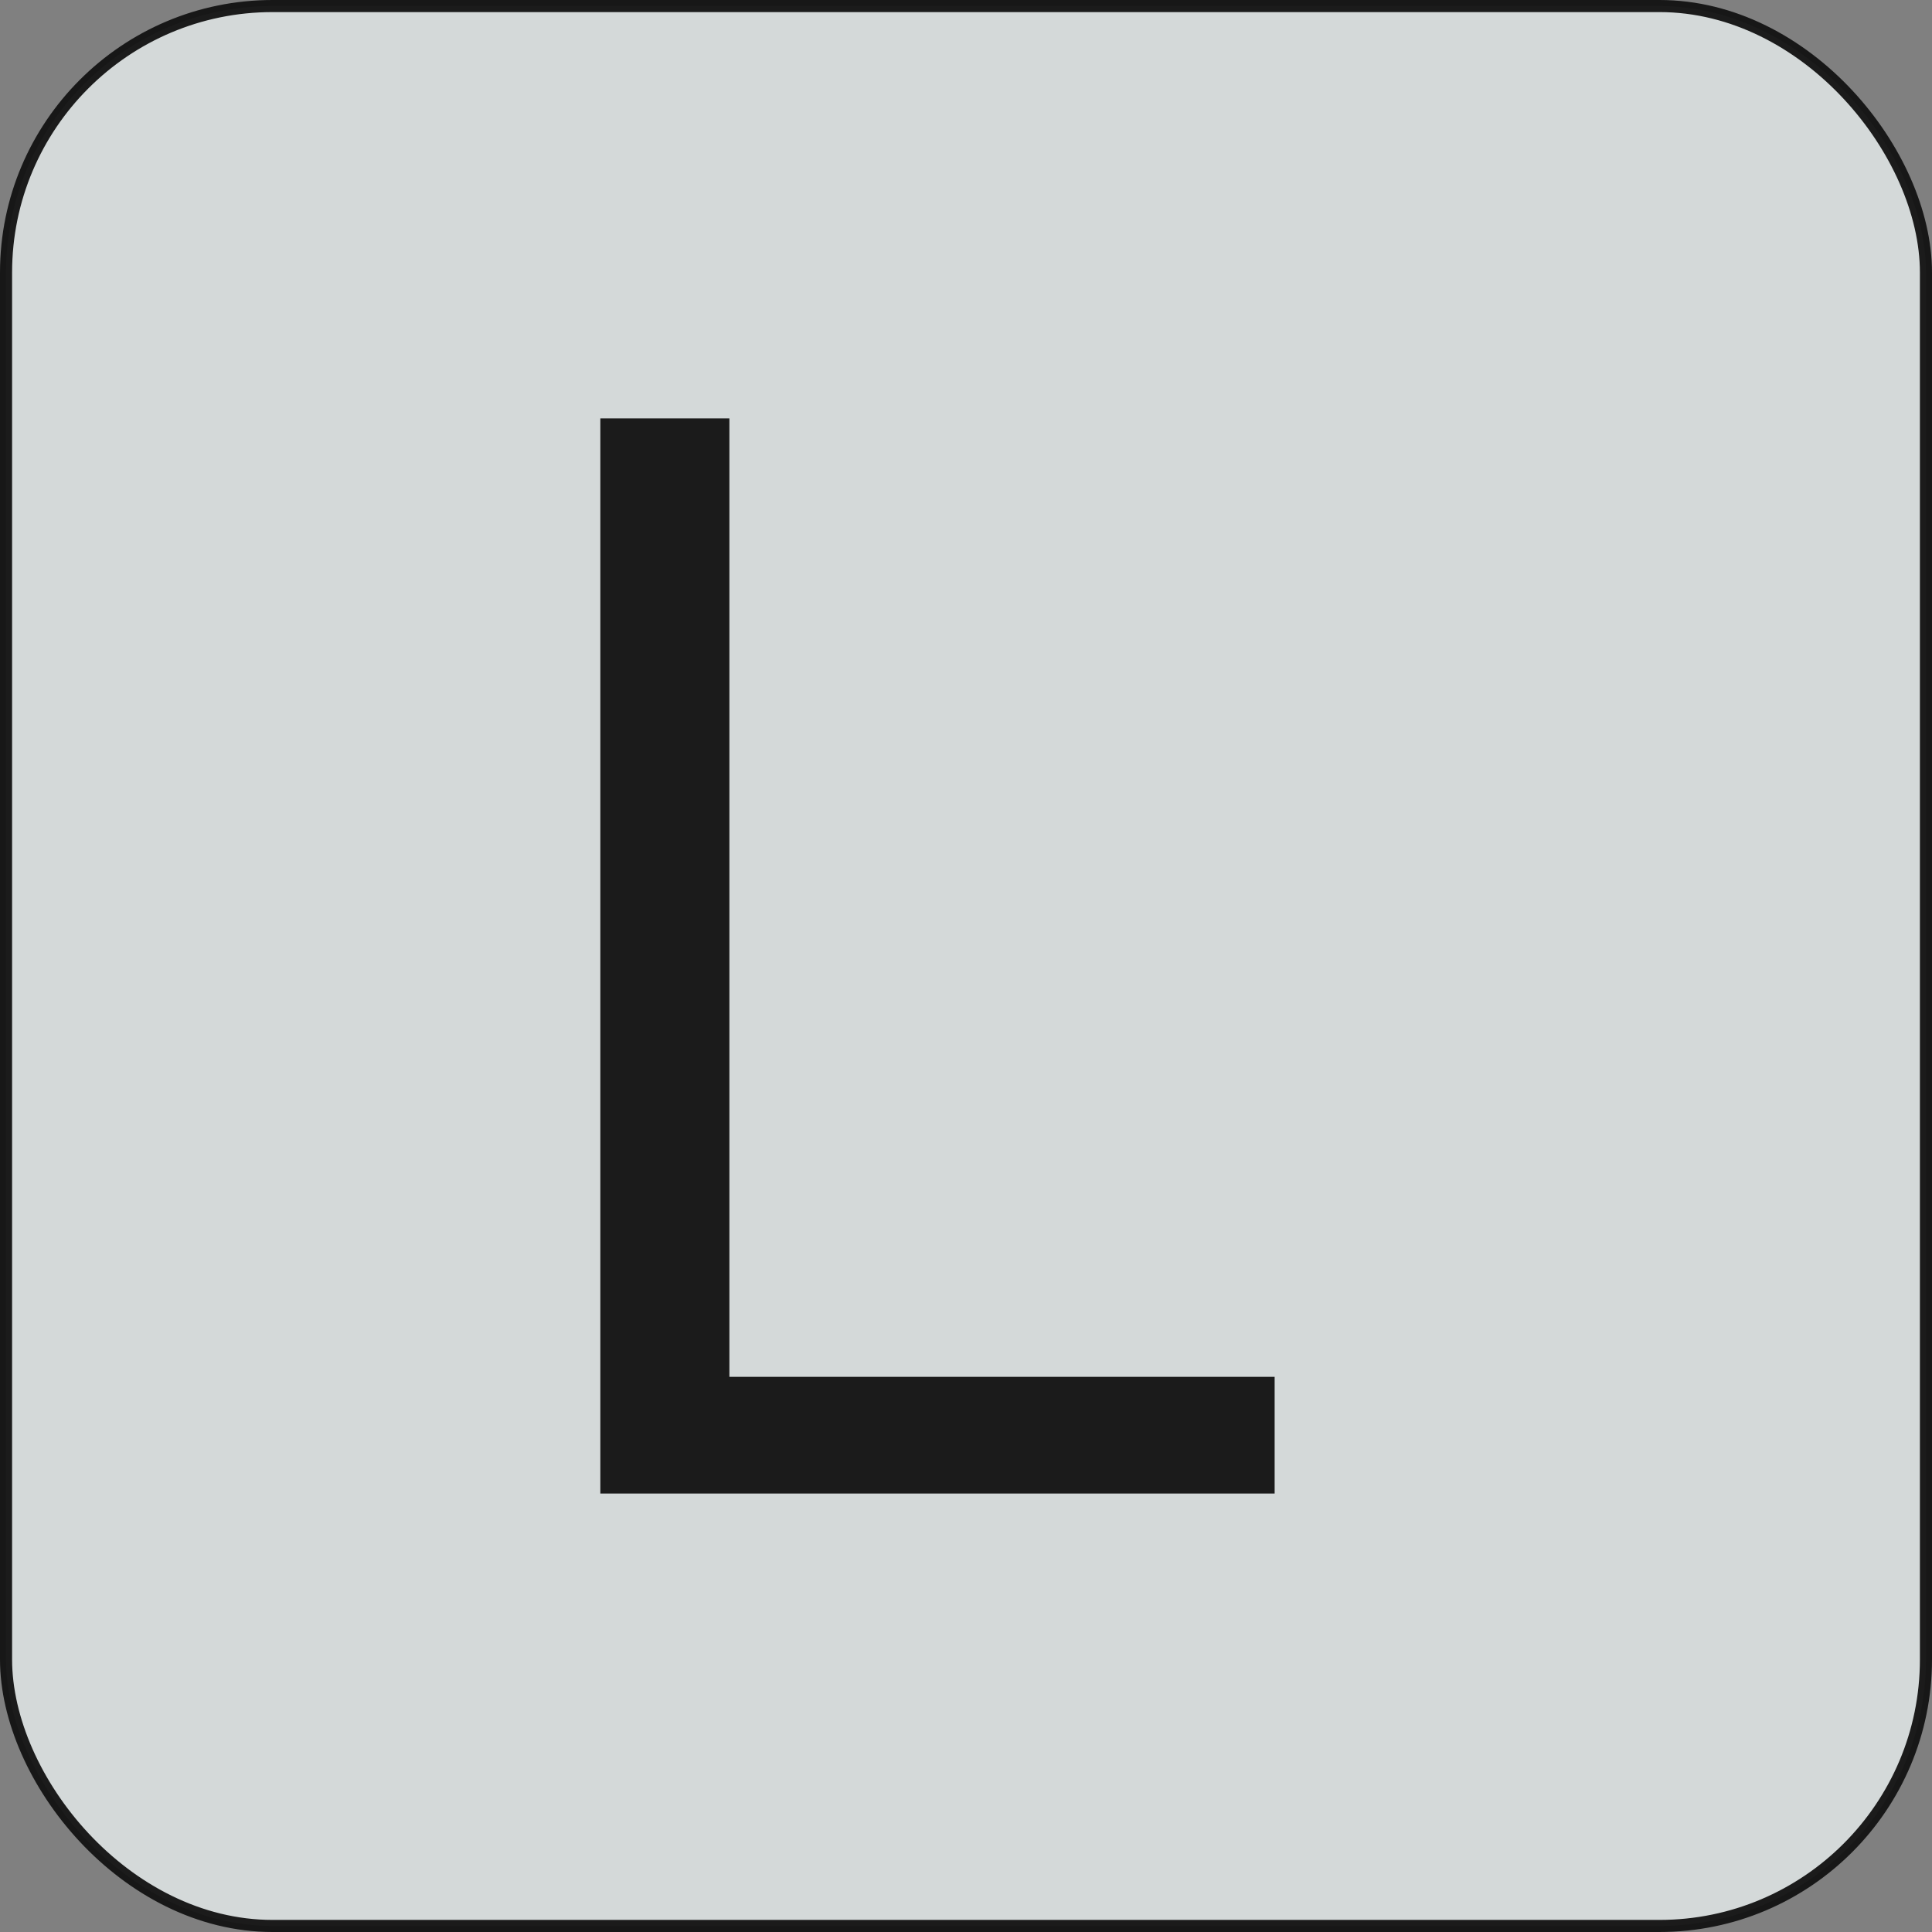 <?xml version="1.0" encoding="UTF-8" standalone="no"?>
<svg
   xmlns:dc="http://purl.org/dc/elements/1.1/"
   xmlns:cc="http://creativecommons.org/ns#"
   xmlns:rdf="http://www.w3.org/1999/02/22-rdf-syntax-ns#"
   xmlns:svg="http://www.w3.org/2000/svg"
   xmlns="http://www.w3.org/2000/svg"
   xmlns:sodipodi="http://sodipodi.sourceforge.net/DTD/sodipodi-0.dtd"
   xmlns:inkscape="http://www.inkscape.org/namespaces/inkscape"
   width="31.95mm"
   height="31.95mm"
   viewBox="0 0 31.95 31.95"
   version="1.1"
   id="svg8"
   inkscape:version="1.0.1 (3bc2e813f5, 2020-09-07)"
   sodipodi:docname="L_2.svg">
  <rect x="0" y="0" width="31.95" height="31.95" fill="#808080" stroke="none"/>
  <defs
     id="defs2" />
  <sodipodi:namedview
     id="base"
     pagecolor="#ffffff"
     bordercolor="#666666"
     borderopacity="1.0"
     inkscape:pageopacity="0.0"
     inkscape:pageshadow="2"
     inkscape:zoom="3.959798"
     inkscape:cx="40.023476"
     inkscape:cy="69.979725"
     inkscape:document-units="mm"
     inkscape:current-layer="layer1"
     inkscape:document-rotation="0"
     showgrid="false"
     inkscape:window-width="1920"
     inkscape:window-height="1017"
     inkscape:window-x="-8"
     inkscape:window-y="-8"
     inkscape:window-maximized="1" />
  <g
     inkscape:label="Layer 1"
     inkscape:groupmode="layer"
     id="layer1"
     transform="translate(-46.407,-51.997)">
    <rect
       style="opacity:1;fill:#f7ffff;fill-opacity:0.702;fill-rule:evenodd;stroke:#121212;stroke-width:0.2;stroke-miterlimit:4;stroke-dasharray:none;stroke-opacity:0.95"
       id="rect50"
       width="31.75"
       height="31.75"
       x="46.507"
       y="52.097"
       ry="4.407" />
    <g
       aria-label="L"
       id="text193"
       style="font-style:normal;font-variant:normal;font-weight:normal;font-stretch:normal;font-size:25.4px;line-height:1.25;font-family:'DM Mono';-inkscape-font-specification:'DM Mono';fill:#ffffff;fill-opacity:1;stroke:none;stroke-width:0.265">
      <path
         d="m 56.335,76.696 v -17.78 h 2.134 v 15.85 h 9.017 v 1.93 z"
         style="font-style:normal;font-variant:normal;font-weight:normal;font-stretch:normal;font-size:25.4px;font-family:'DM Mono';-inkscape-font-specification:'DM Mono';fill:#121212;fill-opacity:0.95;stroke-width:0.265"
         id="path833" />
    </g>
  </g>
</svg>
